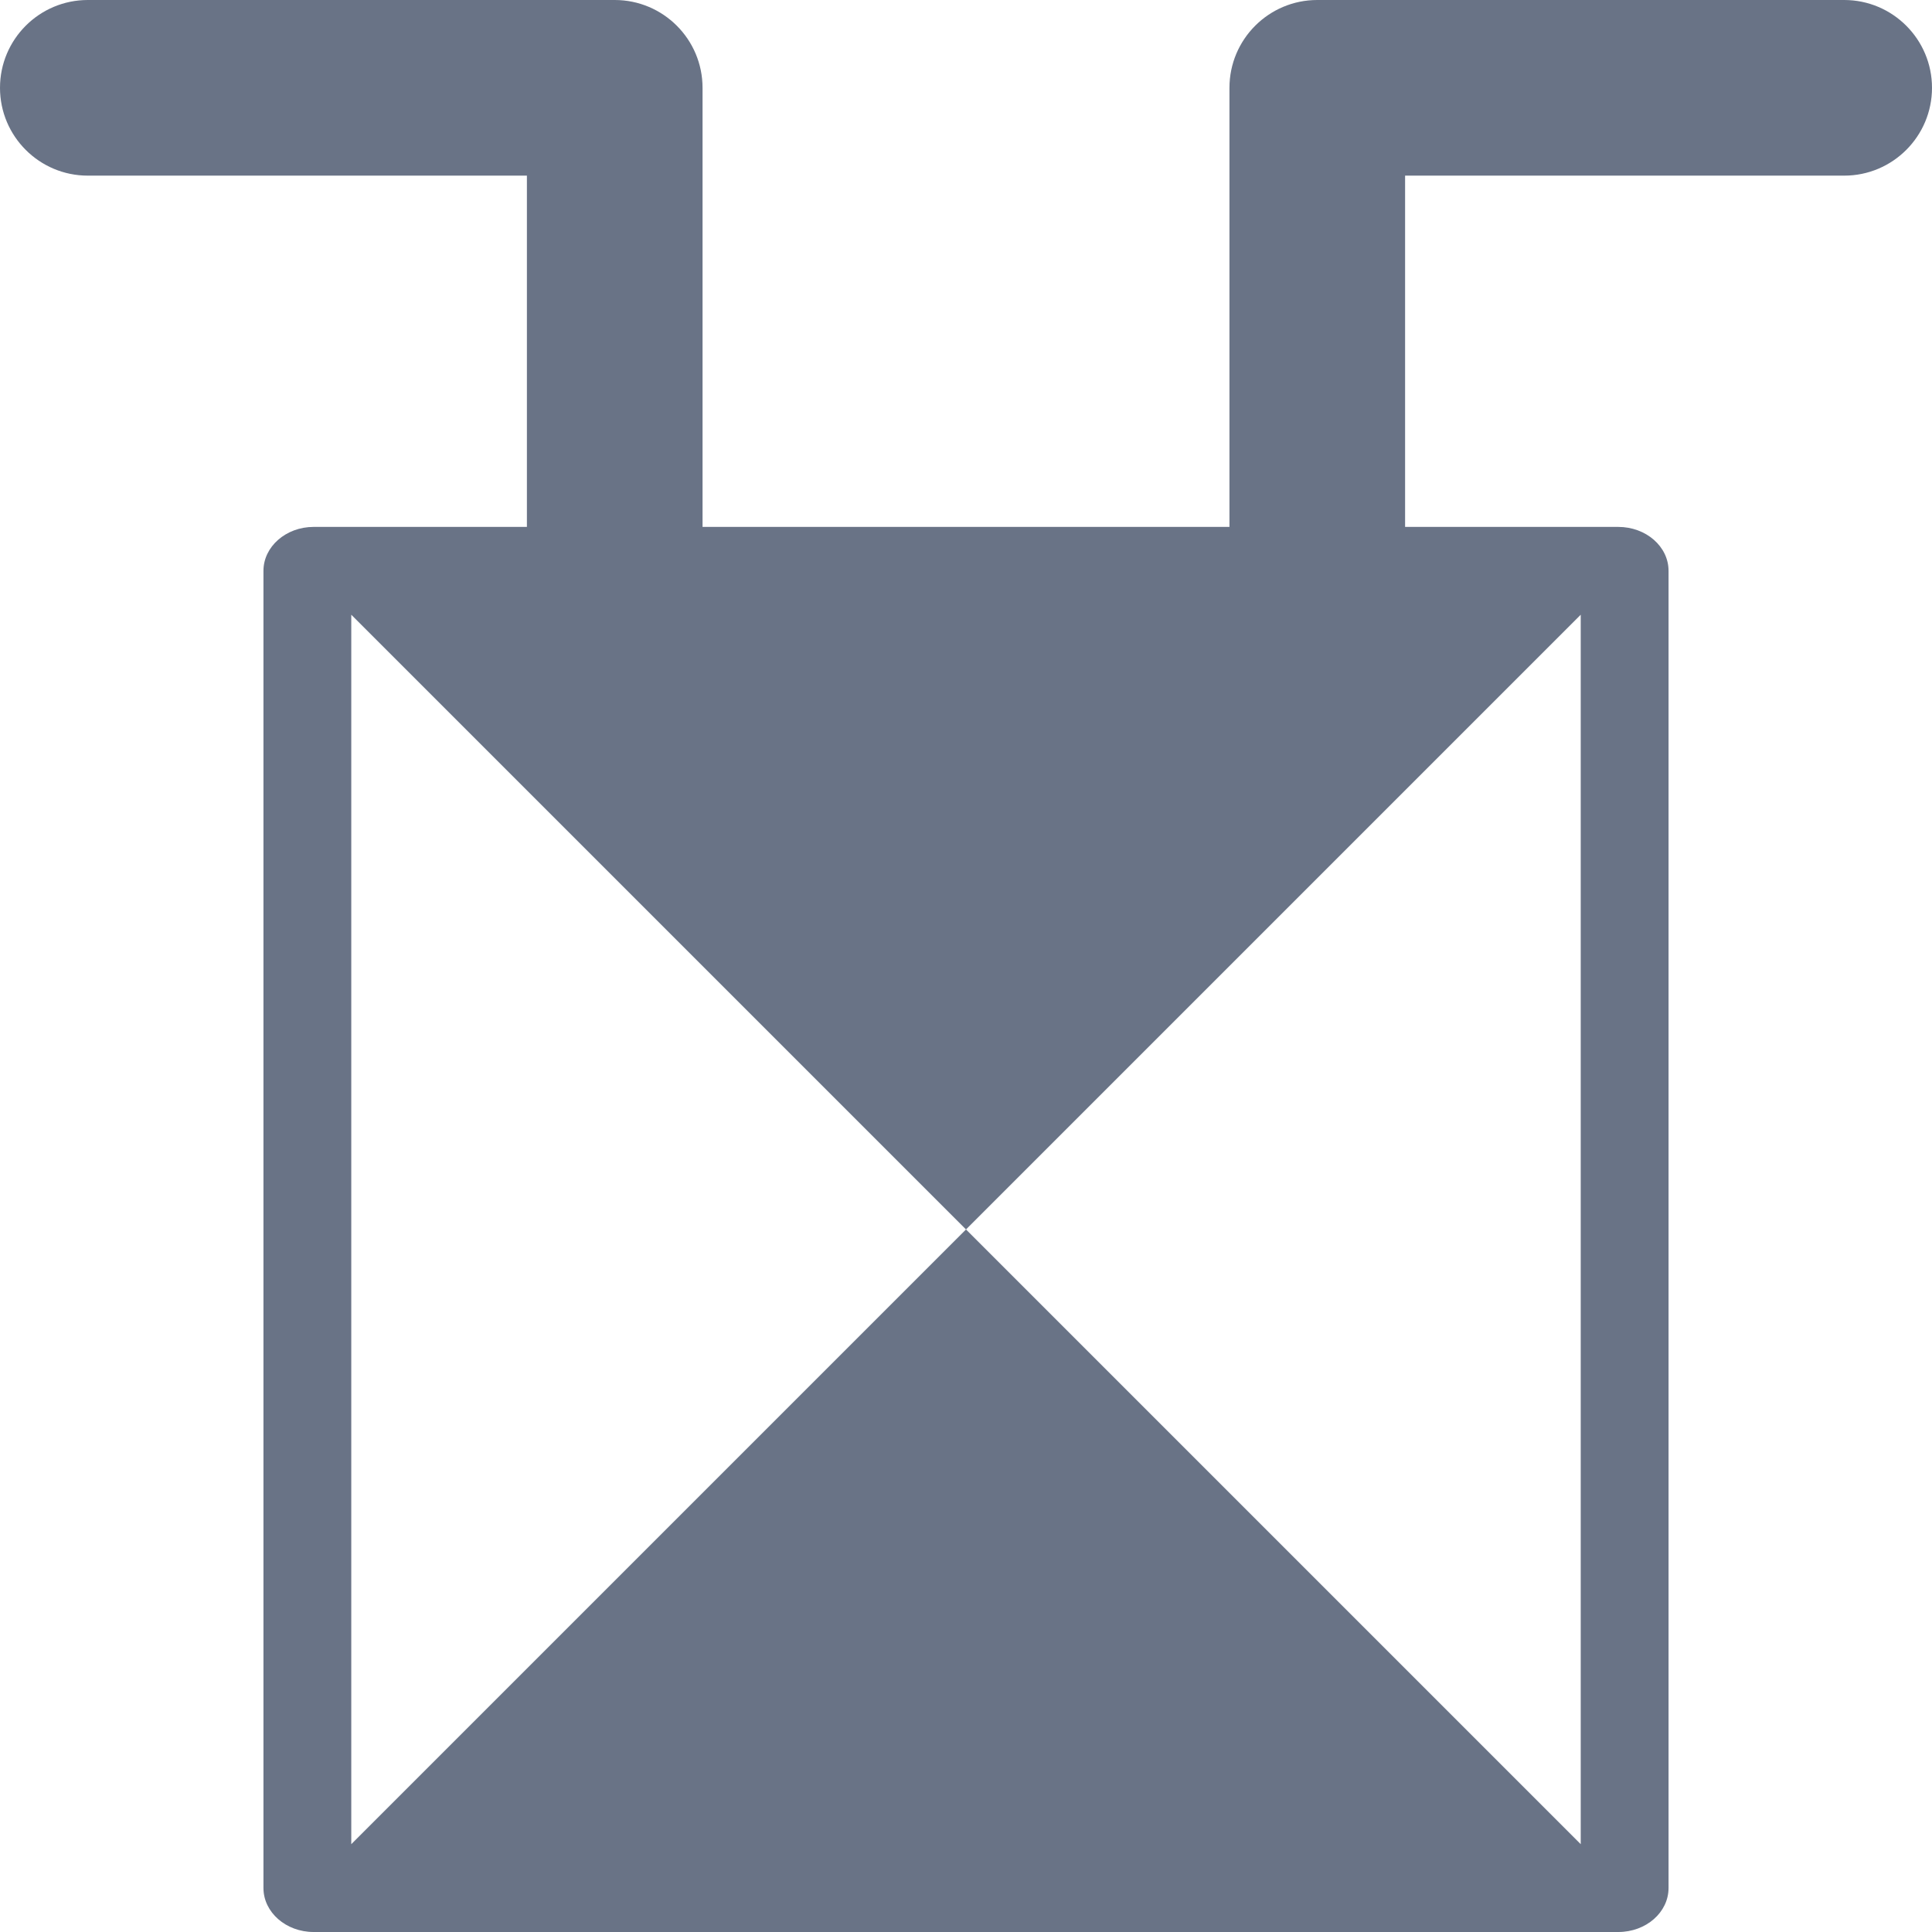 <?xml version="1.0" encoding="UTF-8"?>
<svg width="22px" height="22px" viewBox="0 0 22 22" version="1.1" xmlns="http://www.w3.org/2000/svg" xmlns:xlink="http://www.w3.org/1999/xlink">
    <title>OCC-悬挂</title>
    <g id="页面-1" stroke="none" stroke-width="1" fill="none" fill-rule="evenodd">
        <g id="图标库" transform="translate(-188, -108)">
            <g id="OCC-悬挂" transform="translate(188, 108)">
                <g id="交换机组" transform="translate(3, 6)" fill-rule="nonzero">
                    <rect id="矩形" fill="#000000" opacity="0" x="0" y="0" width="16" height="16"></rect>
                    <path d="M15.427,0 C15.744,0 16,0.224 16,0.5 L16,15.499 C16,15.776 15.744,16 15.428,16 L0.571,16 C0.257,16 0,15.776 0,15.499 L0,0.5 C0,0.225 0.256,0 0.571,0 L15.427,0 Z M1,1 L1,15 L8,8 L1,1 Z M15,1 L8,8 L15,15 L15,1 Z" id="形状" fill="#697386"></path>
                </g>
                <path d="M7,0 C7.552,-1.01453063e-16 8,0.448 8,1 L8,8 C8,8.552 7.552,9 7,9 C6.448,9 6,8.552 6,8 L6,2 L1,2 C0.448,2 6.76353751e-17,1.552 0,1 C-6.76353751e-17,0.448 0.448,1.01453063e-16 1,0 L7,0 L7,0 Z" id="形状结合" fill="#697386"></path>
                <path d="M21,0 C21.552,-1.01453063e-16 22,0.448 22,1 L22,8 C22,8.552 21.552,9 21,9 C20.448,9 20,8.552 20,8 L20,2 L15,2 C14.448,2 14,1.552 14,1 C14,0.448 14.448,1.01453063e-16 15,0 L21,0 L21,0 Z" id="形状结合备份" fill="#697386" transform="translate(18, 4.5) scale(-1, 1) translate(-18, -4.5) "></path>
            </g>
        </g>
    </g>
</svg>